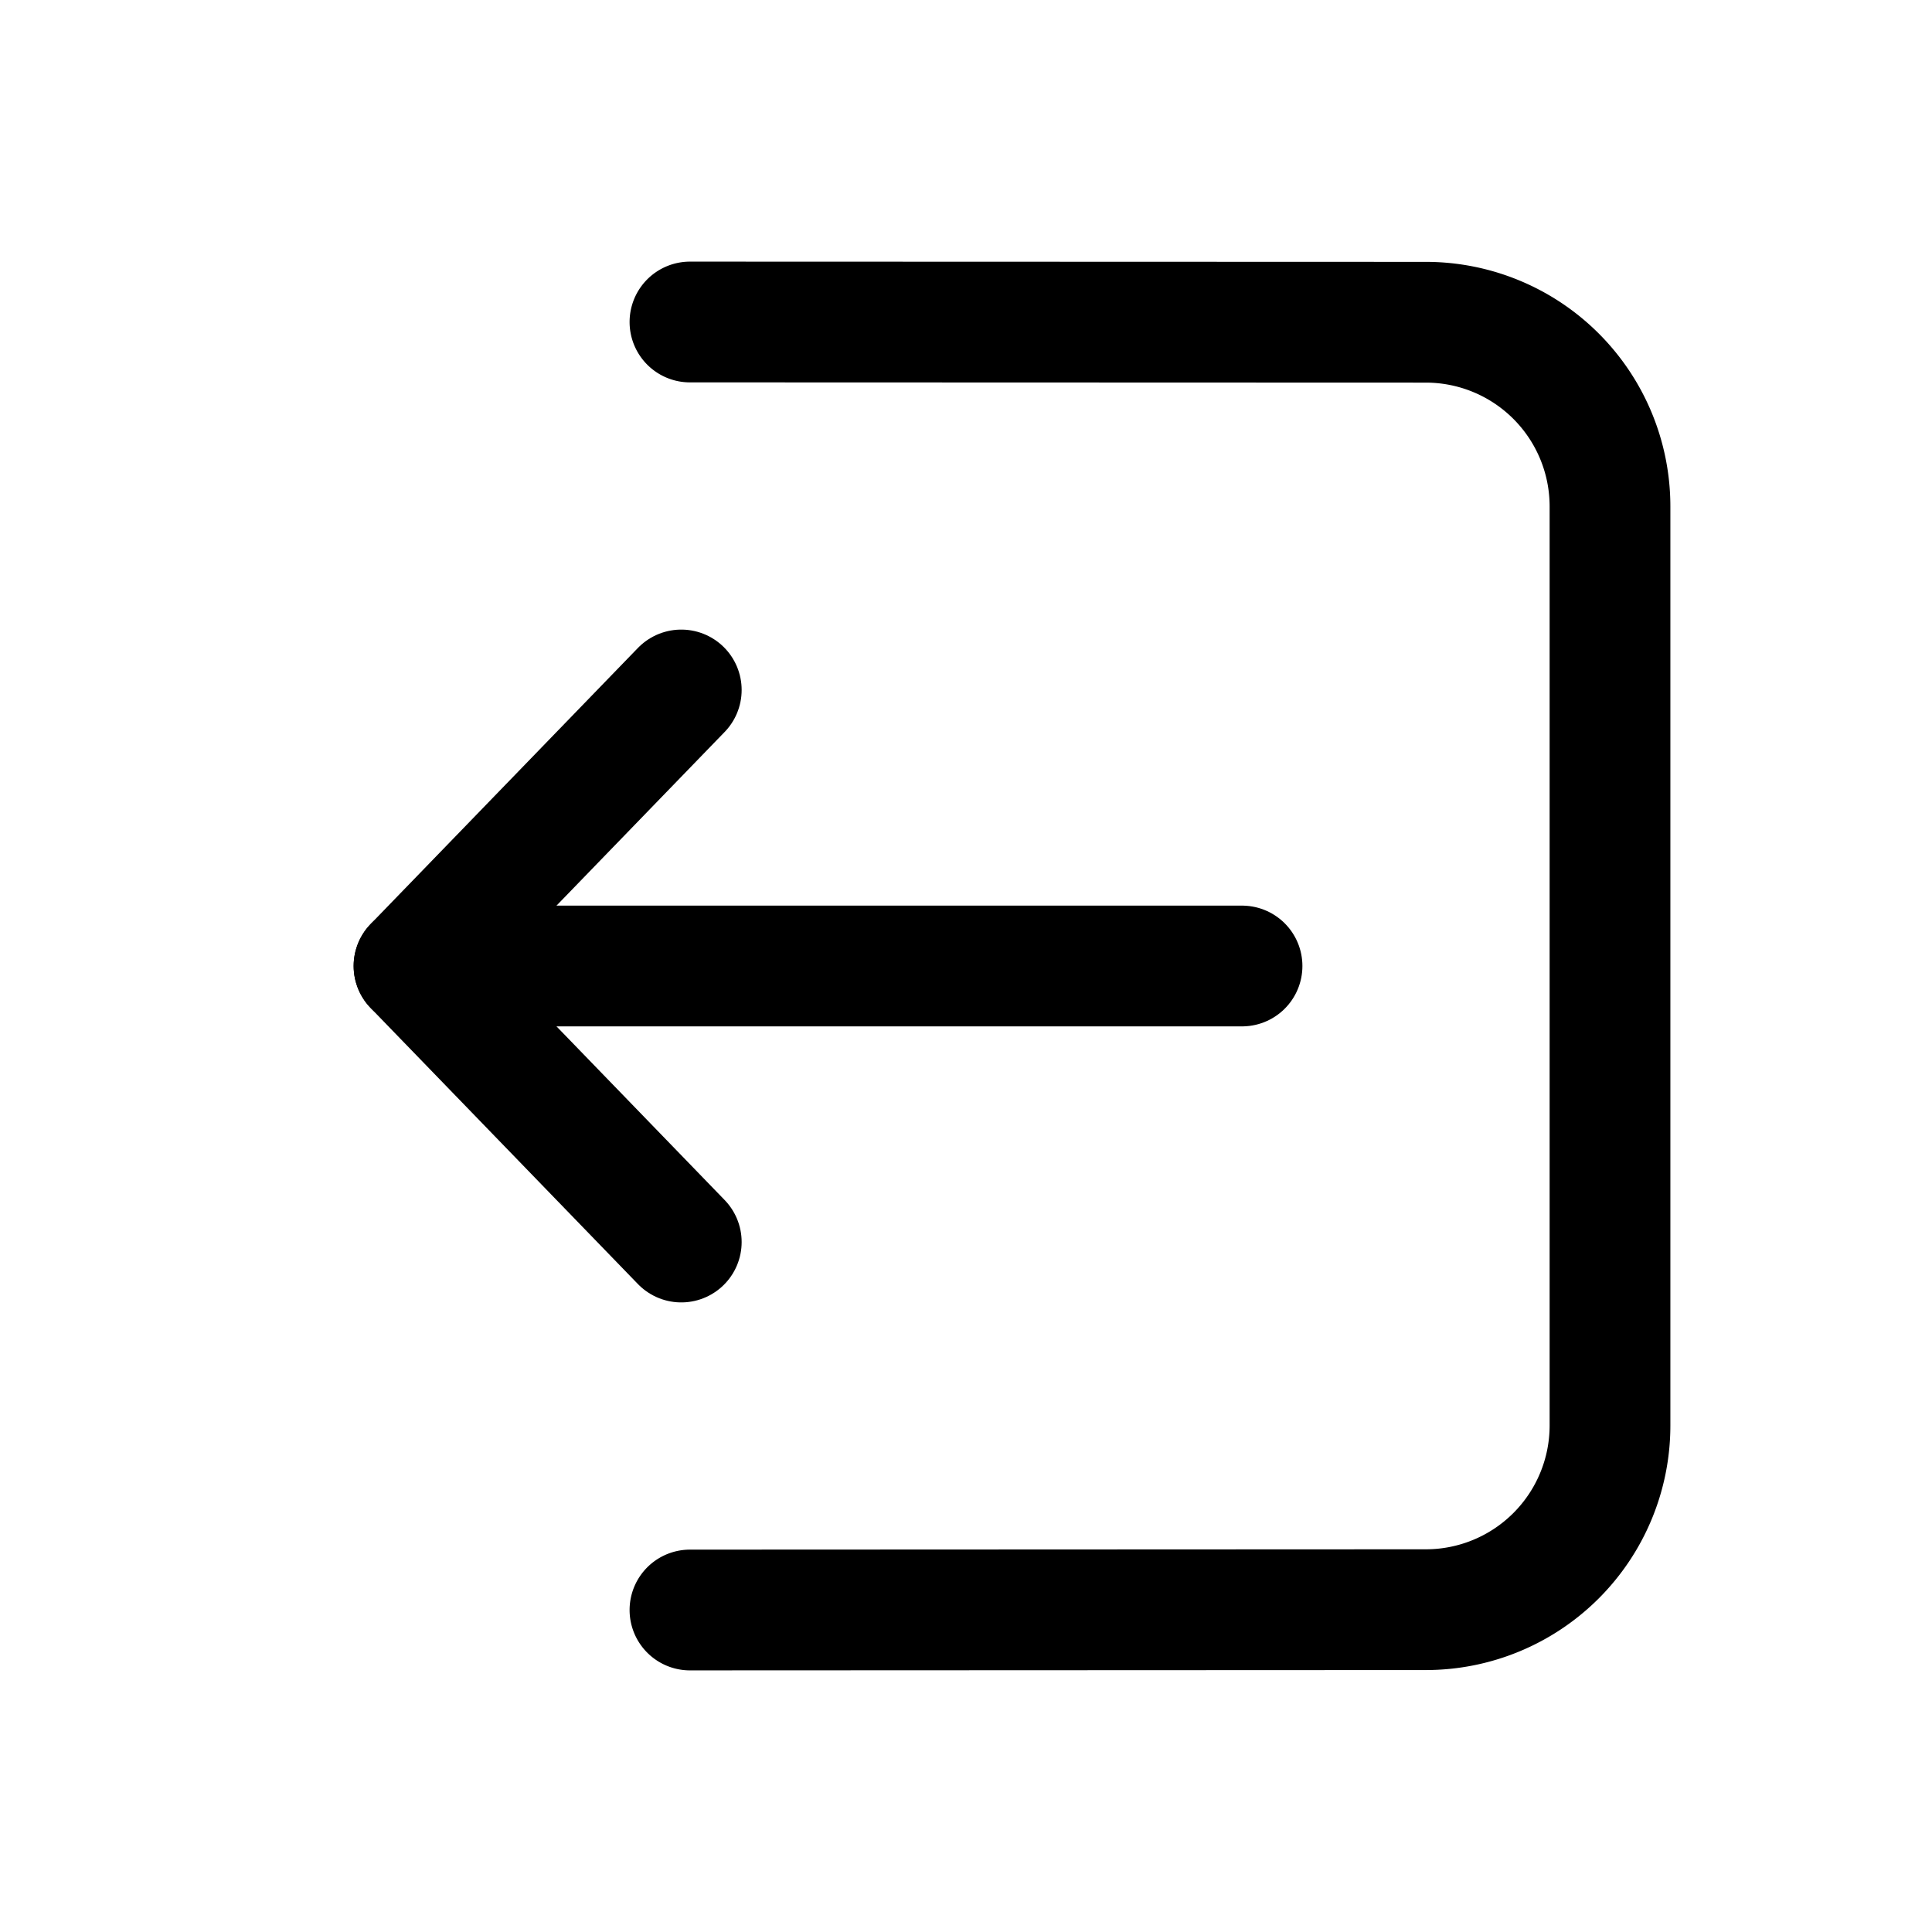 <svg width="46" height="46" fill="none" stroke="currentColor" stroke-linecap="round" stroke-linejoin="round" stroke-width="1.5" viewBox="0 0 24 24" xmlns="http://www.w3.org/2000/svg">
  <path d="M8.463 15.429 5.143 12l3.32-3.429"></path>
  <path d="M5.143 12h10.286"></path>
  <path d="m8.571 4 9.143.003A2.288 2.288 0 0 1 20 6.289V17.71a2.288 2.288 0 0 1-2.286 2.286L8.571 20"></path>
</svg>